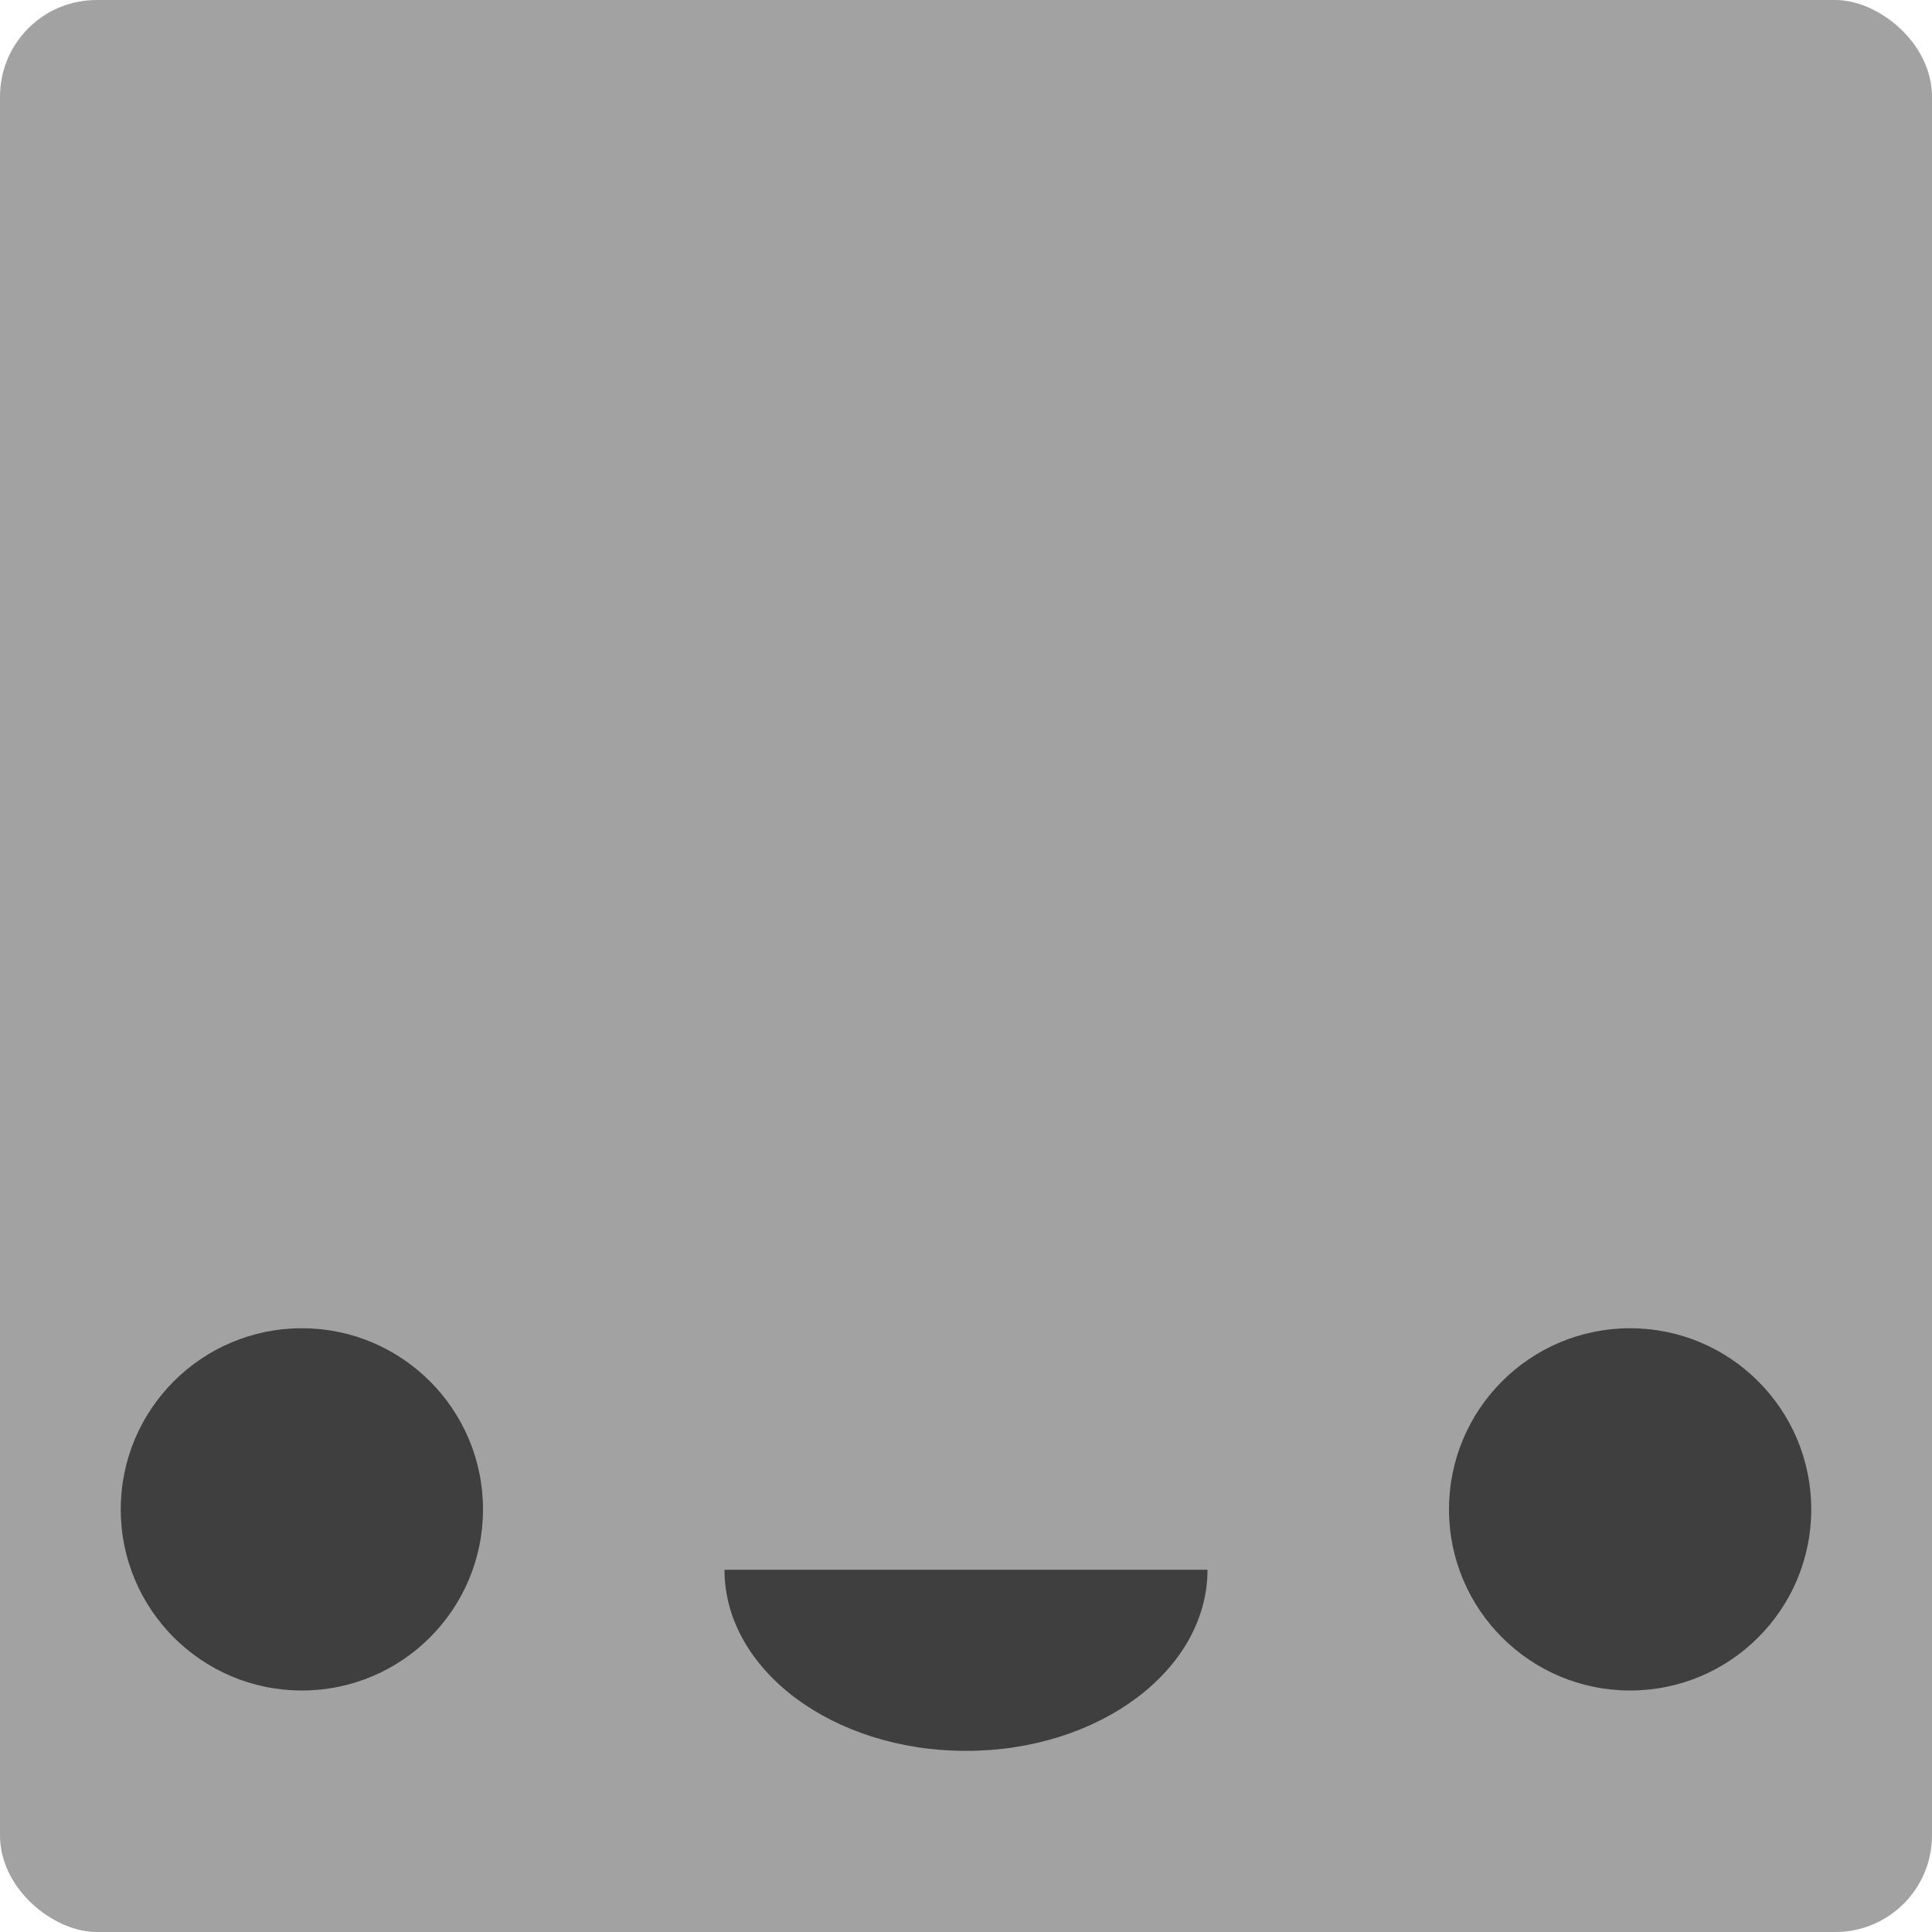 <svg xmlns="http://www.w3.org/2000/svg" width="16" height="16" version="1">
 <rect style="fill:#a2a2a2" width="16" height="16" x="-16" y="-16" rx=".8" ry=".8" transform="matrix(0,-1,-1,0,0,0)"/>
 <circle style="fill:#3f3f3f" cx="2.5" cy="12.5" r="1.5"/>
 <circle style="fill:#3f3f3f" cx="13.5" cy="12.5" r="1.5"/>
 <path style="fill:#3f3f3f" d="M 10,13 C 10,13.828 9.105,14.5 8,14.5 6.895,14.5 6,13.828 6,13 Z"/>
</svg>
